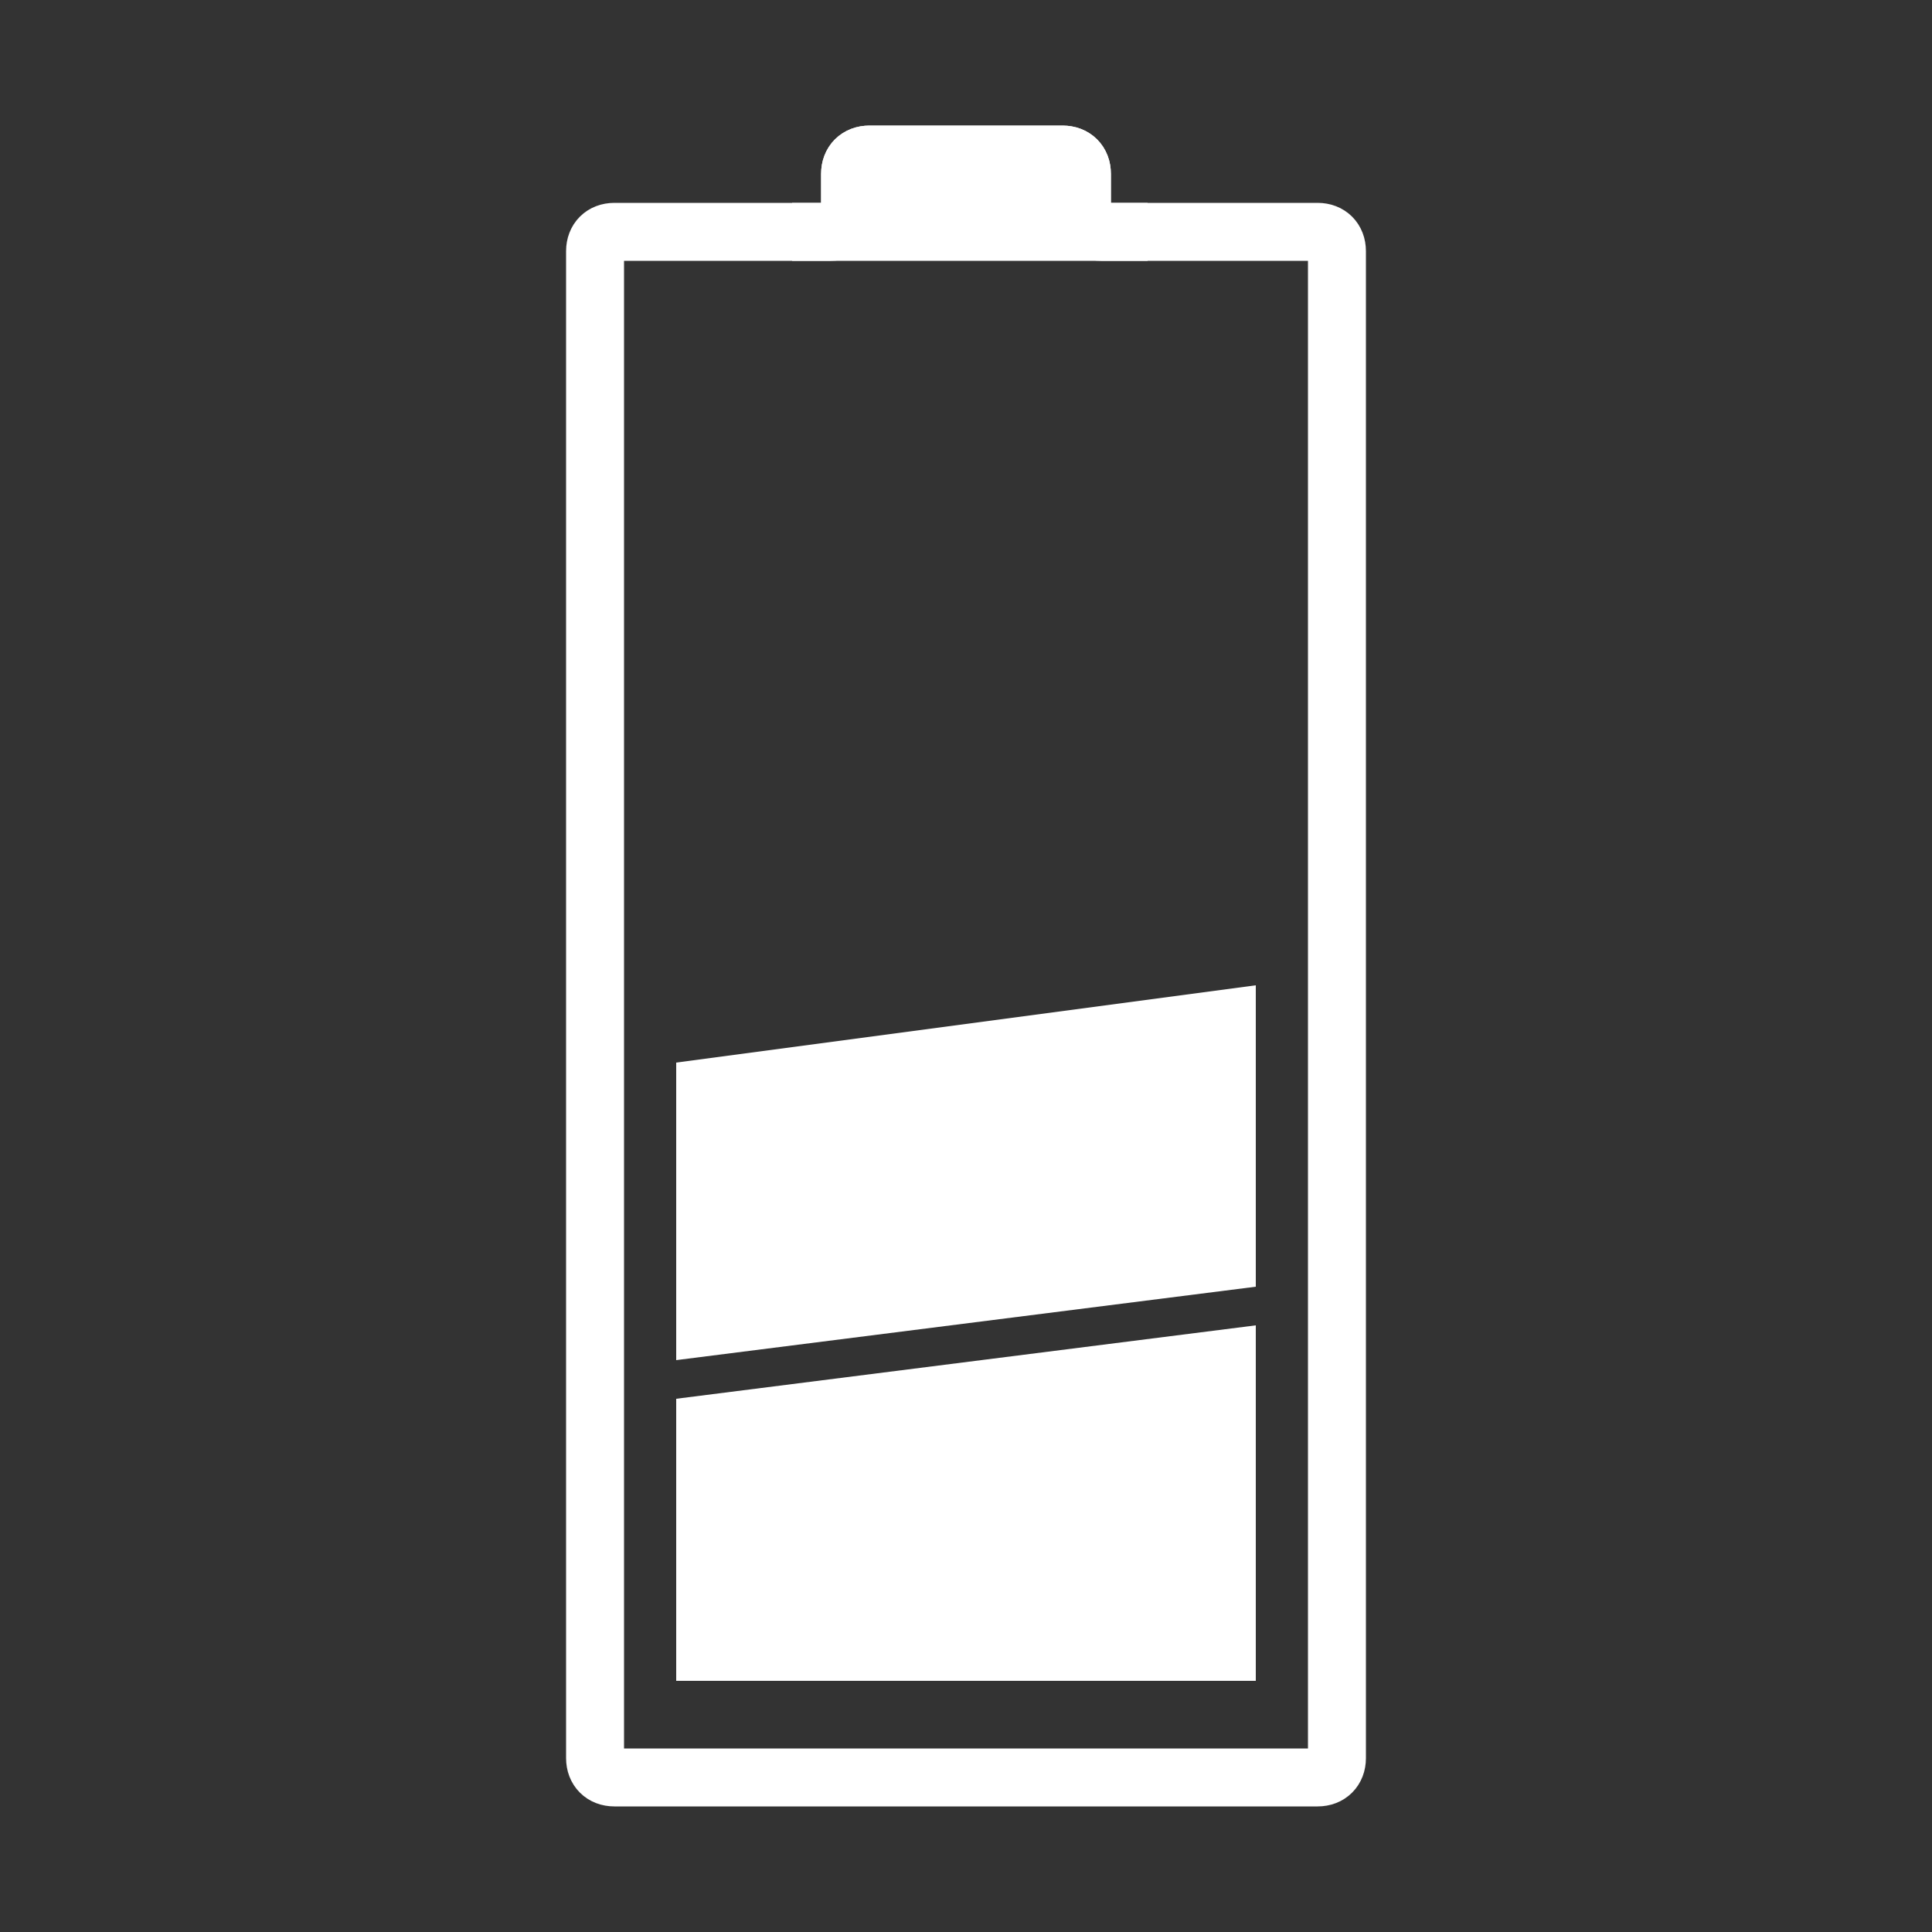 <?xml version="1.0" encoding="UTF-8"?>
<!DOCTYPE svg PUBLIC "-//W3C//DTD SVG 1.1//EN" "http://www.w3.org/Graphics/SVG/1.1/DTD/svg11.dtd">
<!-- Creator: CorelDRAW X6 -->
<svg xmlns="http://www.w3.org/2000/svg" xml:space="preserve" width="100%" height="100%" version="1.1" shape-rendering="geometricPrecision" text-rendering="geometricPrecision" image-rendering="optimizeQuality" fill-rule="evenodd" clip-rule="evenodd"
viewBox="0 0 500 500"
 xmlns:xlink="http://www.w3.org/1999/xlink">
 <rect x="0" y="0" width="500" height="500" fill="#333333" stroke="none"/>
 <g id="Layer_x0020_1">
  <path fill="none" stroke="#FFFFFF" stroke-width="15" d="M346 455c0,3 -2,5 -5,5l-182 0c-3,0 -5,-2 -5,-5 0,-130 0,-260 0,-390 0,-3 2,-5 5,-5l56 0c3,0 5,-2 5,-5l0 -10c0,-3 2,-5 5,-5l50 0c3,0 5,2 5,5l0 10c0,3 2,5 5,5l56 0c3,0 5,2 5,5 0,130 0,260 0,390z"/>
  <path fill="#FFFFFF" d="M175 435l150 0 0 -92 -150 19 0 73zm0 -83l150 -19 0 -78 -150 20 0 77z"/>
  <path fill="#FFFFFF" stroke="#FFFFFF" stroke-width="15" d="M215 60c3,0 5,-2 5,-5l0 -10c0,-3 2,-5 5,-5l50 0c3,0 5,2 5,5l0 10c0,3 2,5 5,5l12 0 -92 0 10 0z"/>
 </g>
</svg>
